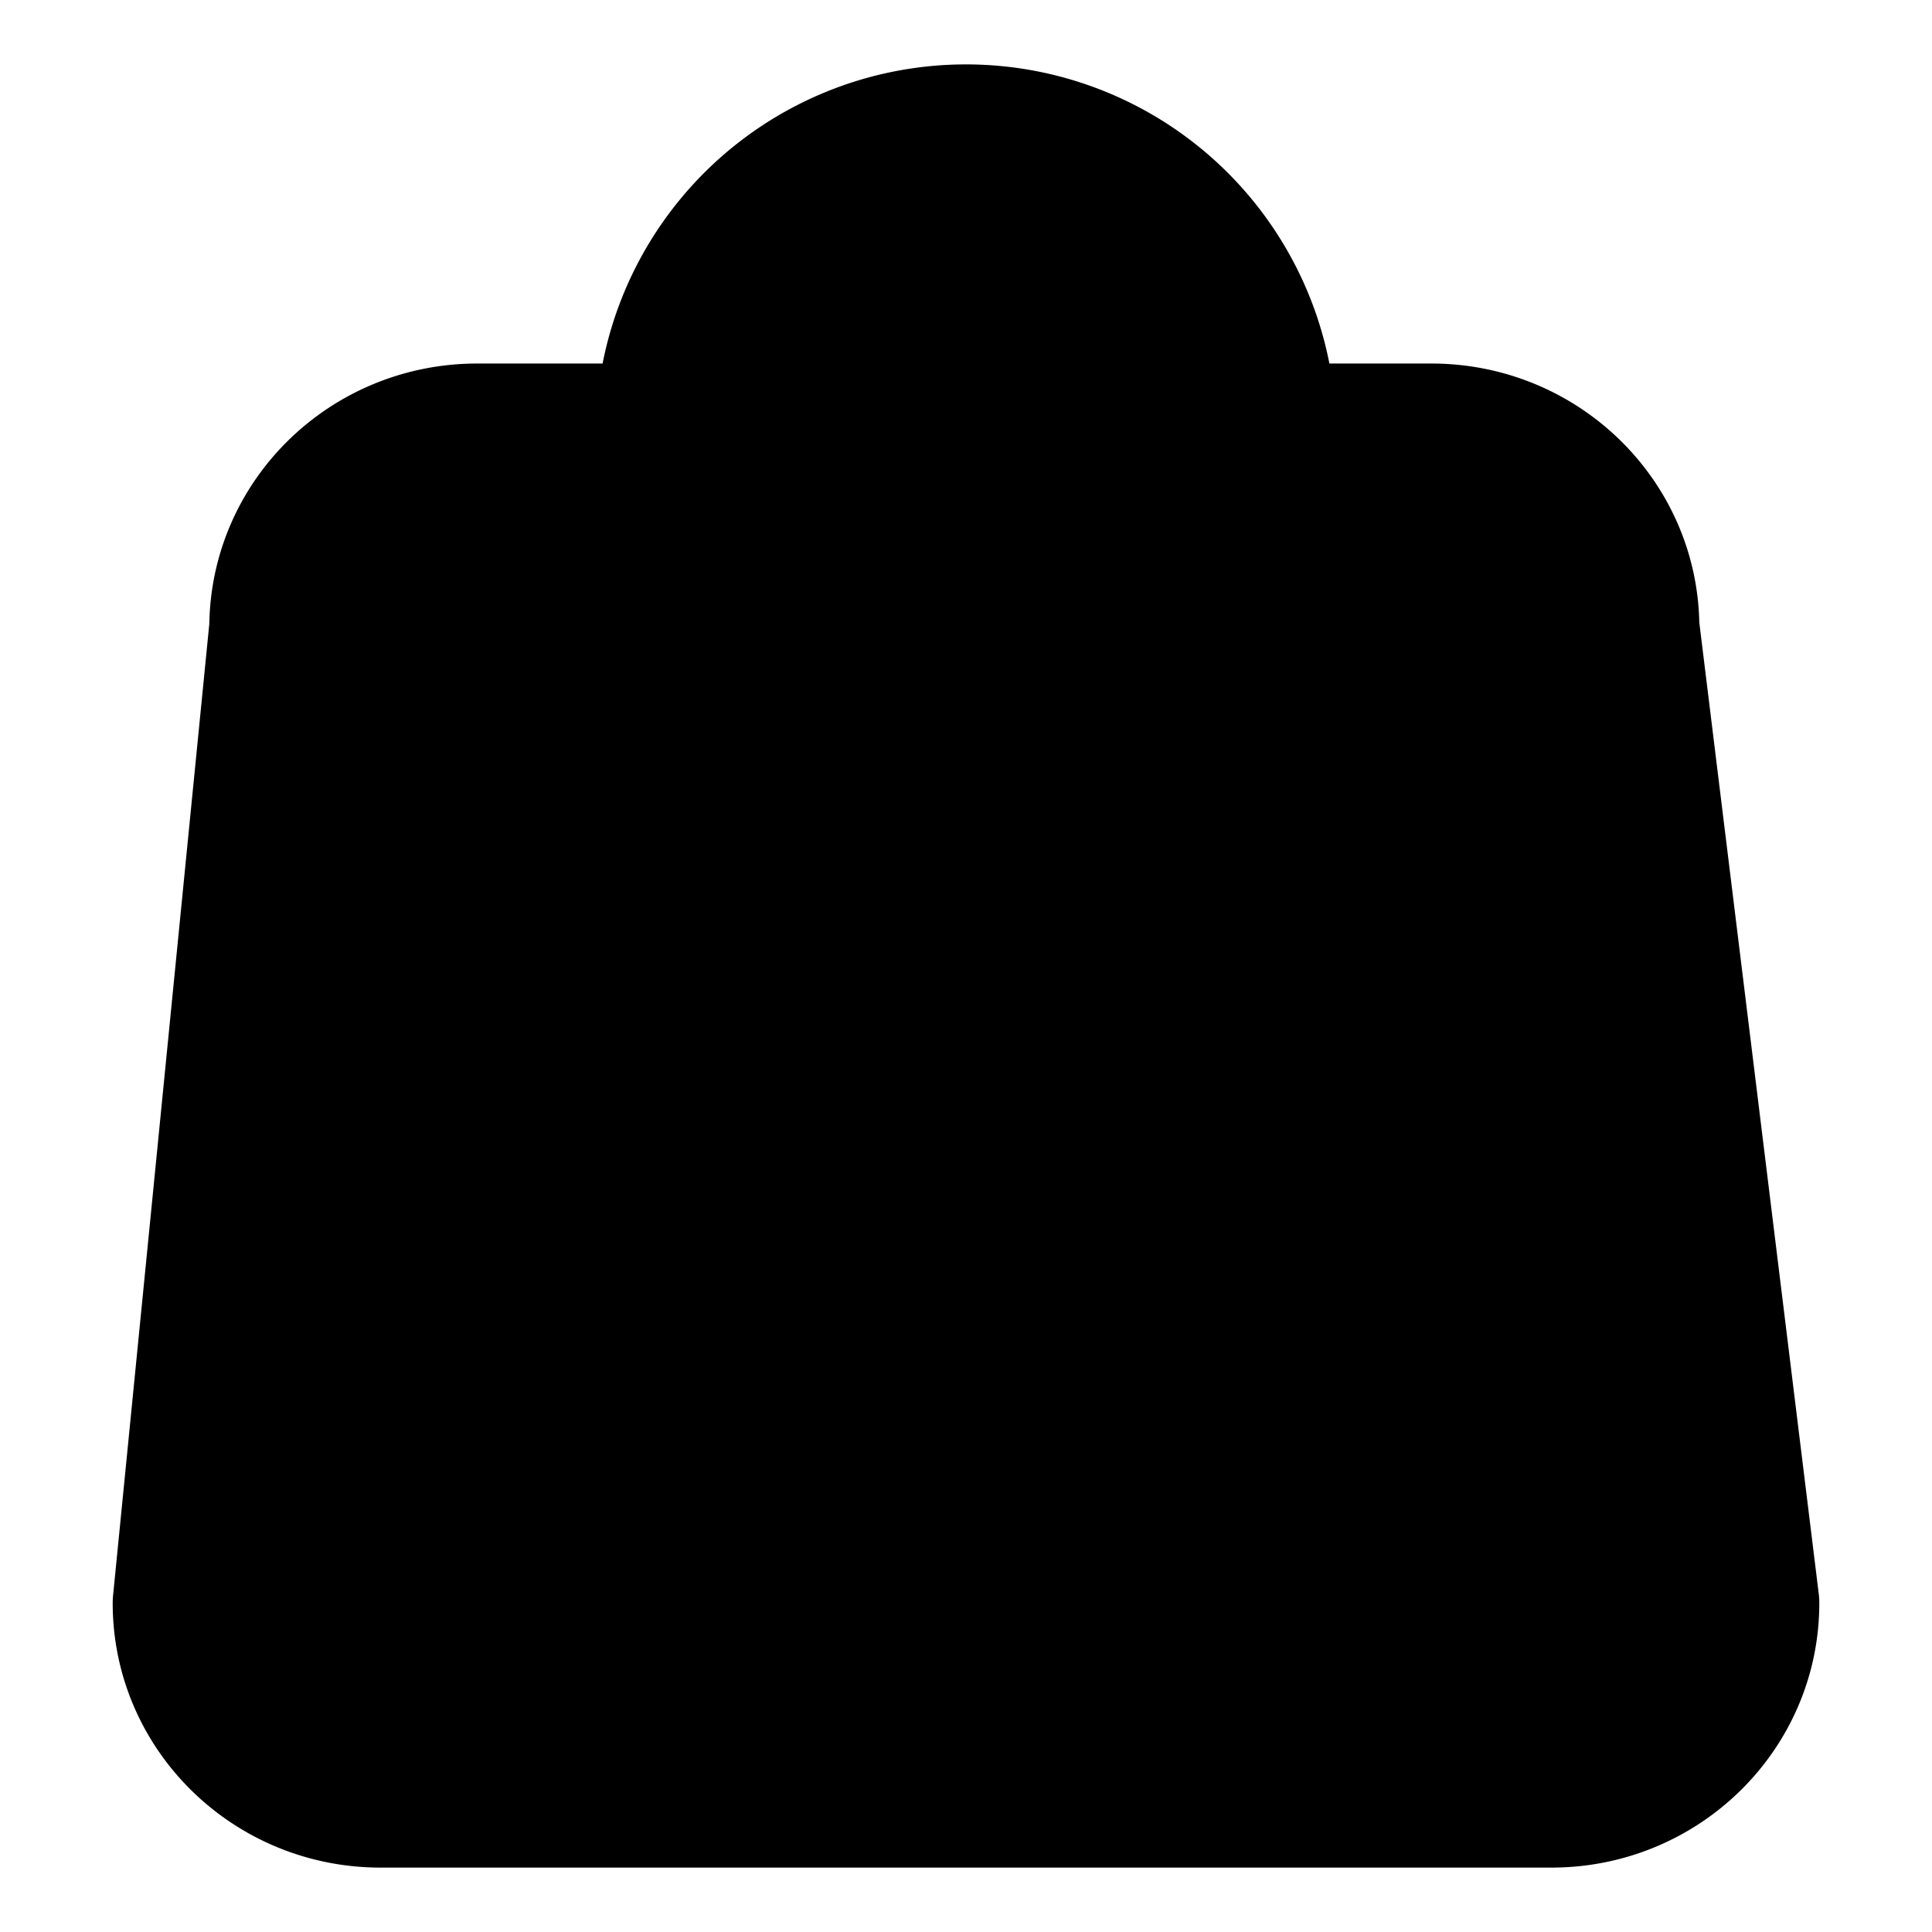 <svg xmlns="http://www.w3.org/2000/svg"
     fill="currentColor"
     viewBox="0 0 24 24">
    <path stroke="currentColor"
          stroke-linecap="round"
          stroke-linejoin="round"
          stroke-width="2"
          d="M15.6 8.4v-3a3.6 3.6 0 0 0-7.2 0v3M4.727 22.2h14.546c1.285 0 2.327-1.023 2.327-2.284L20.11 7.8c0-1.262-1.043-2.284-2.328-2.284H5.927C4.642 5.516 3.6 6.538 3.6 7.8L2.4 19.916c0 1.261 1.042 2.284 2.327 2.284Z" />
</svg>